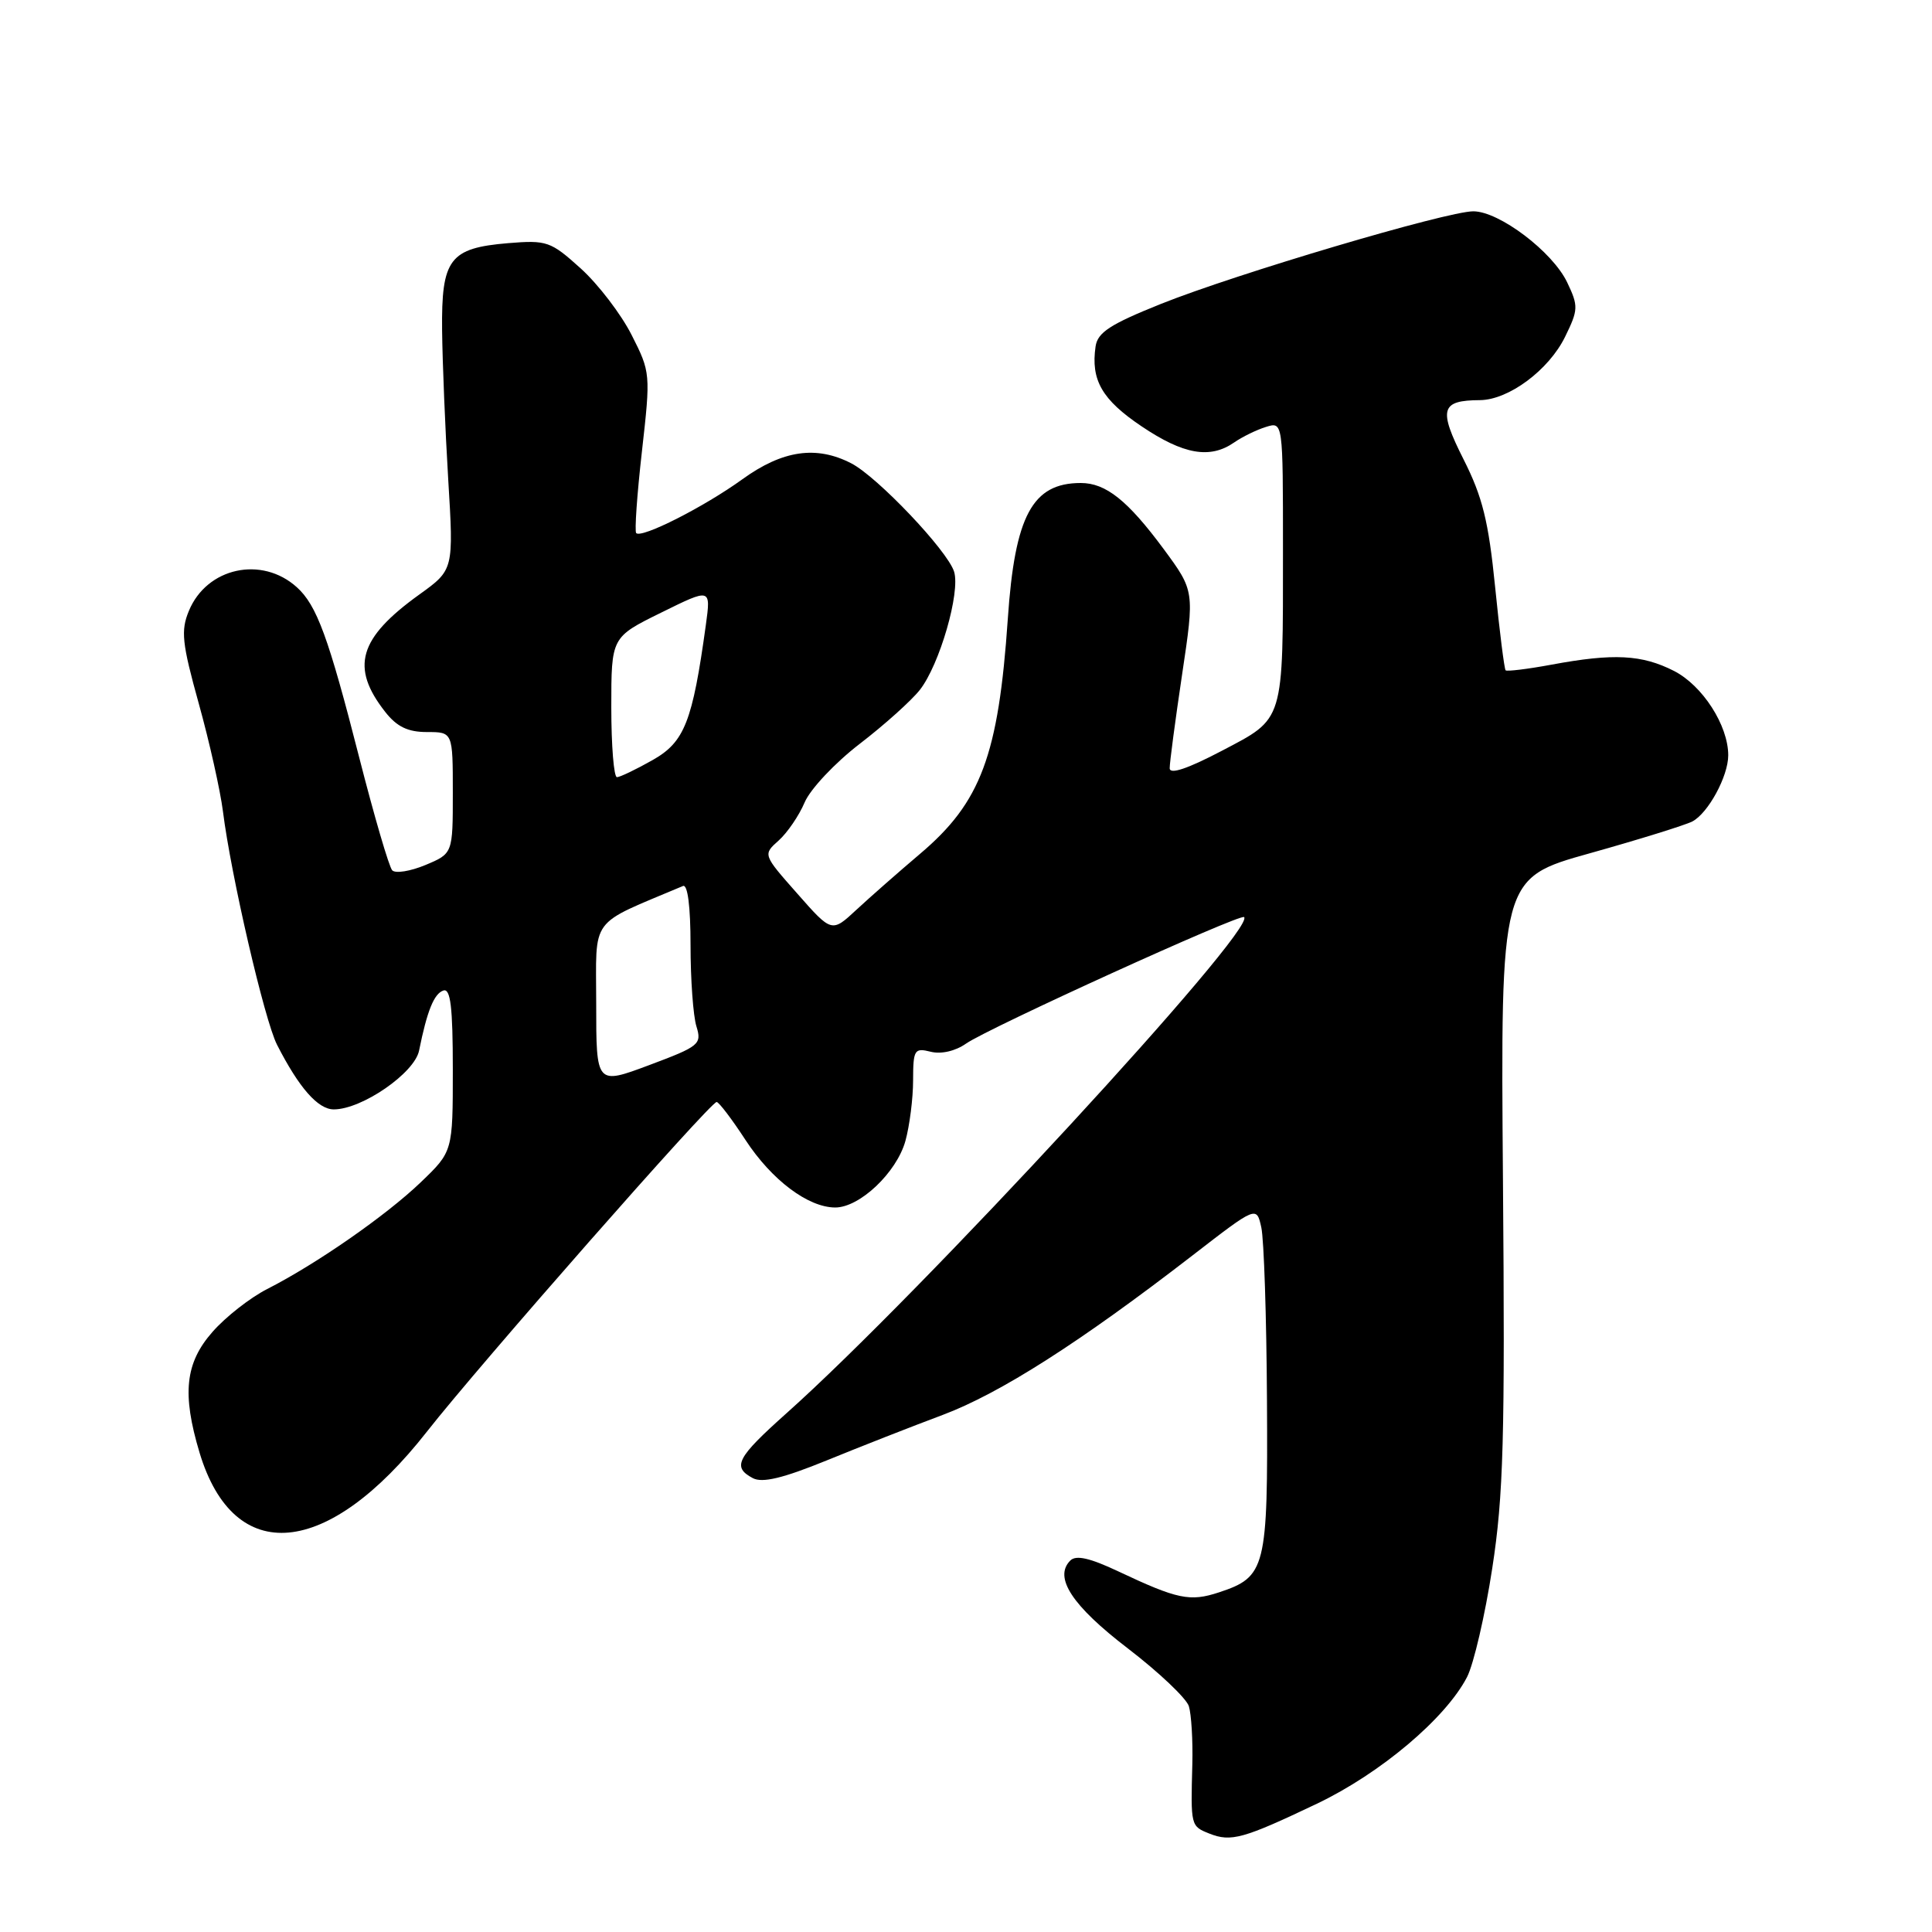 <?xml version="1.0" encoding="UTF-8" standalone="no"?>
<!DOCTYPE svg PUBLIC "-//W3C//DTD SVG 1.1//EN" "http://www.w3.org/Graphics/SVG/1.1/DTD/svg11.dtd" >
<svg xmlns="http://www.w3.org/2000/svg" xmlns:xlink="http://www.w3.org/1999/xlink" version="1.1" viewBox="0 0 256 256">
 <g >
 <path fill="currentColor"
d=" M 174.50 239.00 C 182.92 234.98 191.55 227.70 194.39 222.22 C 195.27 220.51 196.78 214.02 197.73 207.81 C 199.22 198.16 199.43 190.63 199.15 156.44 C 198.83 116.37 198.83 116.37 210.67 113.06 C 217.17 111.24 223.28 109.34 224.24 108.85 C 226.34 107.75 229.00 102.86 229.00 100.08 C 229.00 96.12 225.60 90.84 221.81 88.90 C 217.56 86.74 213.83 86.54 205.59 88.07 C 202.41 88.66 199.67 88.99 199.50 88.82 C 199.33 88.64 198.70 83.67 198.11 77.76 C 197.24 69.08 196.44 65.83 193.93 60.87 C 190.57 54.21 190.90 53.05 196.10 53.02 C 199.90 52.99 205.22 49.04 207.38 44.63 C 209.14 41.04 209.16 40.56 207.66 37.42 C 205.73 33.36 198.65 28.00 195.22 28.00 C 191.72 28.00 163.82 36.27 153.83 40.27 C 147.12 42.96 145.44 44.05 145.17 45.90 C 144.52 50.36 146.02 52.96 151.25 56.48 C 156.81 60.23 160.33 60.85 163.53 58.63 C 164.61 57.88 166.51 56.95 167.75 56.57 C 170.00 55.87 170.00 55.87 170.00 72.81 C 170.00 95.87 170.23 95.11 161.89 99.49 C 157.39 101.85 155.00 102.66 154.99 101.80 C 154.98 101.09 155.72 95.51 156.63 89.40 C 158.29 78.31 158.29 78.31 154.17 72.72 C 149.42 66.31 146.53 64.00 143.21 64.00 C 136.80 64.00 134.47 68.32 133.54 82.00 C 132.30 100.09 129.98 106.31 121.92 113.13 C 119.09 115.53 115.29 118.87 113.49 120.54 C 110.21 123.59 110.21 123.59 105.65 118.41 C 101.08 113.24 101.08 113.24 103.18 111.37 C 104.33 110.34 105.88 108.07 106.62 106.32 C 107.36 104.57 110.64 101.08 113.92 98.56 C 117.19 96.05 120.77 92.83 121.88 91.42 C 124.50 88.09 127.28 78.47 126.42 75.74 C 125.53 72.94 116.28 63.20 112.81 61.40 C 108.17 59.00 103.70 59.65 98.36 63.51 C 93.31 67.16 85.03 71.36 84.30 70.64 C 84.07 70.41 84.41 65.53 85.06 59.80 C 86.22 49.53 86.20 49.32 83.69 44.38 C 82.30 41.63 79.26 37.66 76.95 35.57 C 72.96 31.97 72.47 31.80 67.32 32.22 C 59.57 32.87 58.48 34.31 58.58 43.78 C 58.63 48.03 58.99 56.90 59.39 63.50 C 60.12 75.50 60.12 75.50 55.56 78.78 C 47.51 84.57 46.40 88.42 51.05 94.34 C 52.59 96.30 54.05 97.00 56.57 97.00 C 60.00 97.00 60.00 97.00 60.00 105.05 C 60.00 113.10 60.00 113.10 56.37 114.62 C 54.37 115.45 52.39 115.77 51.97 115.32 C 51.55 114.87 49.58 108.13 47.59 100.34 C 43.52 84.40 41.97 80.19 39.33 77.81 C 34.68 73.61 27.40 75.20 25.03 80.94 C 23.94 83.56 24.11 85.21 26.34 93.23 C 27.76 98.33 29.19 104.75 29.54 107.50 C 30.59 115.93 35.05 135.20 36.71 138.44 C 39.62 144.14 42.13 147.00 44.23 147.00 C 47.95 147.00 54.93 142.19 55.53 139.21 C 56.59 133.95 57.51 131.66 58.75 131.25 C 59.70 130.93 60.00 133.45 60.00 141.71 C 60.00 152.58 60.00 152.58 55.75 156.66 C 51.14 161.08 41.91 167.49 35.41 170.80 C 33.15 171.95 29.89 174.50 28.16 176.48 C 24.53 180.60 24.10 184.68 26.44 192.48 C 31.00 207.63 43.40 206.49 56.56 189.71 C 63.43 180.94 94.15 145.99 94.96 146.02 C 95.26 146.03 96.98 148.29 98.78 151.05 C 102.25 156.36 107.08 159.99 110.67 160.00 C 113.92 160.00 118.80 155.37 119.97 151.19 C 120.53 149.16 120.99 145.54 120.99 143.14 C 121.00 139.09 121.16 138.82 123.32 139.36 C 124.70 139.71 126.59 139.28 128.01 138.28 C 130.96 136.22 164.36 121.02 164.85 121.52 C 166.48 123.14 121.93 171.45 104.25 187.23 C 97.61 193.16 96.97 194.38 99.75 195.86 C 101.01 196.53 103.73 195.88 109.50 193.53 C 113.90 191.73 120.83 189.01 124.90 187.49 C 132.51 184.63 143.09 177.88 158.00 166.36 C 166.50 159.79 166.50 159.79 167.13 162.64 C 167.48 164.22 167.82 174.51 167.88 185.53 C 168.01 207.86 167.74 208.94 161.51 211.00 C 157.68 212.26 156.03 211.92 148.19 208.22 C 144.42 206.44 142.58 206.02 141.82 206.78 C 139.59 209.01 142.05 212.76 149.44 218.42 C 153.55 221.57 157.19 225.02 157.53 226.08 C 157.86 227.15 158.07 230.60 157.99 233.76 C 157.77 241.96 157.77 241.97 160.25 242.96 C 163.12 244.10 164.74 243.65 174.50 239.00 Z  M 79.00 133.01 C 79.00 121.25 77.91 122.72 90.50 117.40 C 91.12 117.14 91.50 120.12 91.50 125.24 C 91.50 129.78 91.85 134.62 92.28 136.00 C 93.01 138.37 92.68 138.64 86.03 141.13 C 79.00 143.76 79.00 143.76 79.00 133.01 Z  M 81.00 93.71 C 81.00 84.43 81.00 84.43 87.60 81.18 C 94.20 77.92 94.20 77.92 93.53 82.80 C 91.76 95.63 90.71 98.32 86.48 100.71 C 84.29 101.95 82.16 102.97 81.75 102.98 C 81.34 102.99 81.00 98.82 81.00 93.71 Z "/>
</g>
</svg>